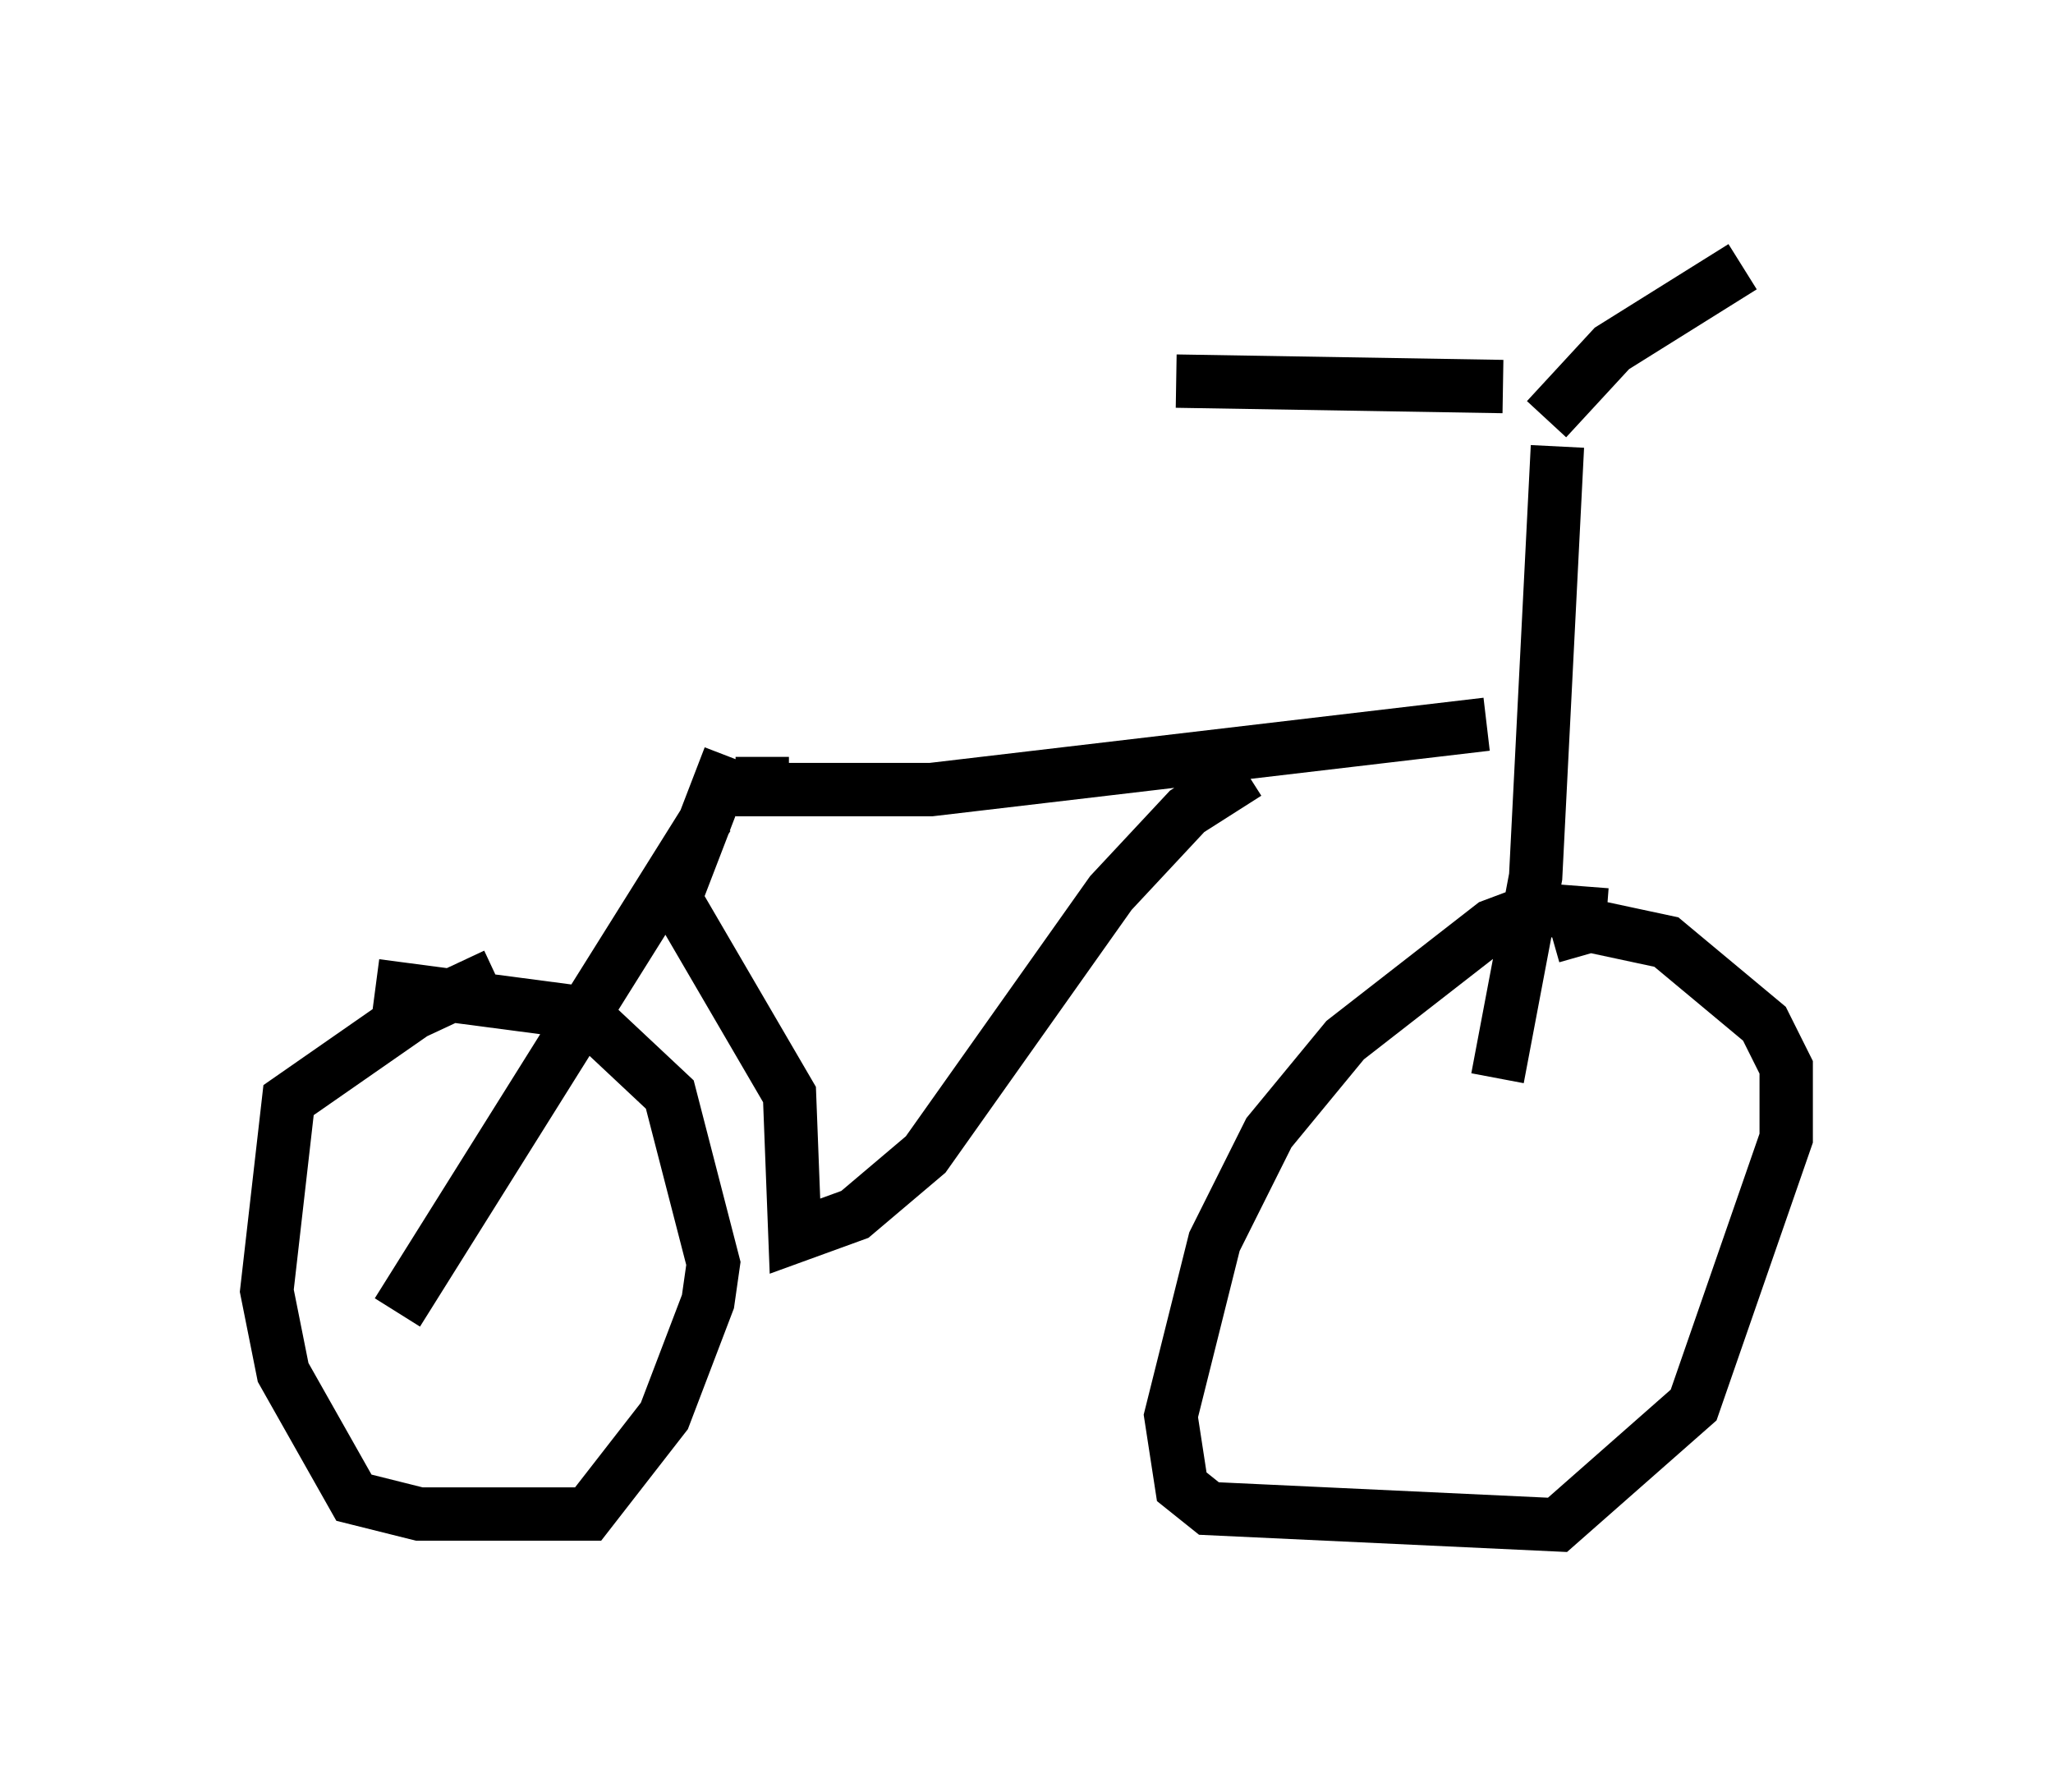 <?xml version="1.0" encoding="utf-8" ?>
<svg baseProfile="full" height="33.582" version="1.1" width="38.482" xmlns="http://www.w3.org/2000/svg" xmlns:ev="http://www.w3.org/2001/xml-events" xmlns:xlink="http://www.w3.org/1999/xlink"><defs /><rect fill="white" height="33.582" width="38.482" x="0" y="0" /><path d="M9.798, 18.373 m-0.51, -0.102 l-1.531, 0.715 -2.348, 1.633 l-0.408, 3.573 0.306, 1.531 l1.327, 2.348 1.225, 0.306 l3.165, 0.0 1.429, -1.838 l0.817, -2.144 0.102, -0.715 l-0.817, -3.165 -1.633, -1.531 l-3.879, -0.51 m23.071, -1.327 l-1.327, -0.102 -0.817, 0.306 l-2.756, 2.144 -1.429, 1.735 l-1.021, 2.042 -0.817, 3.267 l0.204, 1.327 0.51, 0.408 l6.533, 0.306 2.552, -2.246 l1.735, -5.002 0.0, -1.327 l-0.408, -0.817 -1.838, -1.531 l-1.429, -0.306 -0.715, 0.204 m0.102, -9.188 l-0.408, 8.065 -0.715, 3.777 m0.919, -12.352 l1.225, -1.327 2.45, -1.531 m-4.492, 2.246 l-6.125, -0.102 m5.819, 6.431 l-10.413, 1.225 -3.165, 0.0 l0.0, -0.613 m9.086, 0.306 l-1.123, 0.715 -1.429, 1.531 l-3.471, 4.9 -1.327, 1.123 l-1.123, 0.408 -0.102, -2.654 l-2.144, -3.675 1.021, -2.654 m-0.408, 1.123 l-5.819, 9.29 " fill="none" stroke="black" stroke-width="1" /></svg>